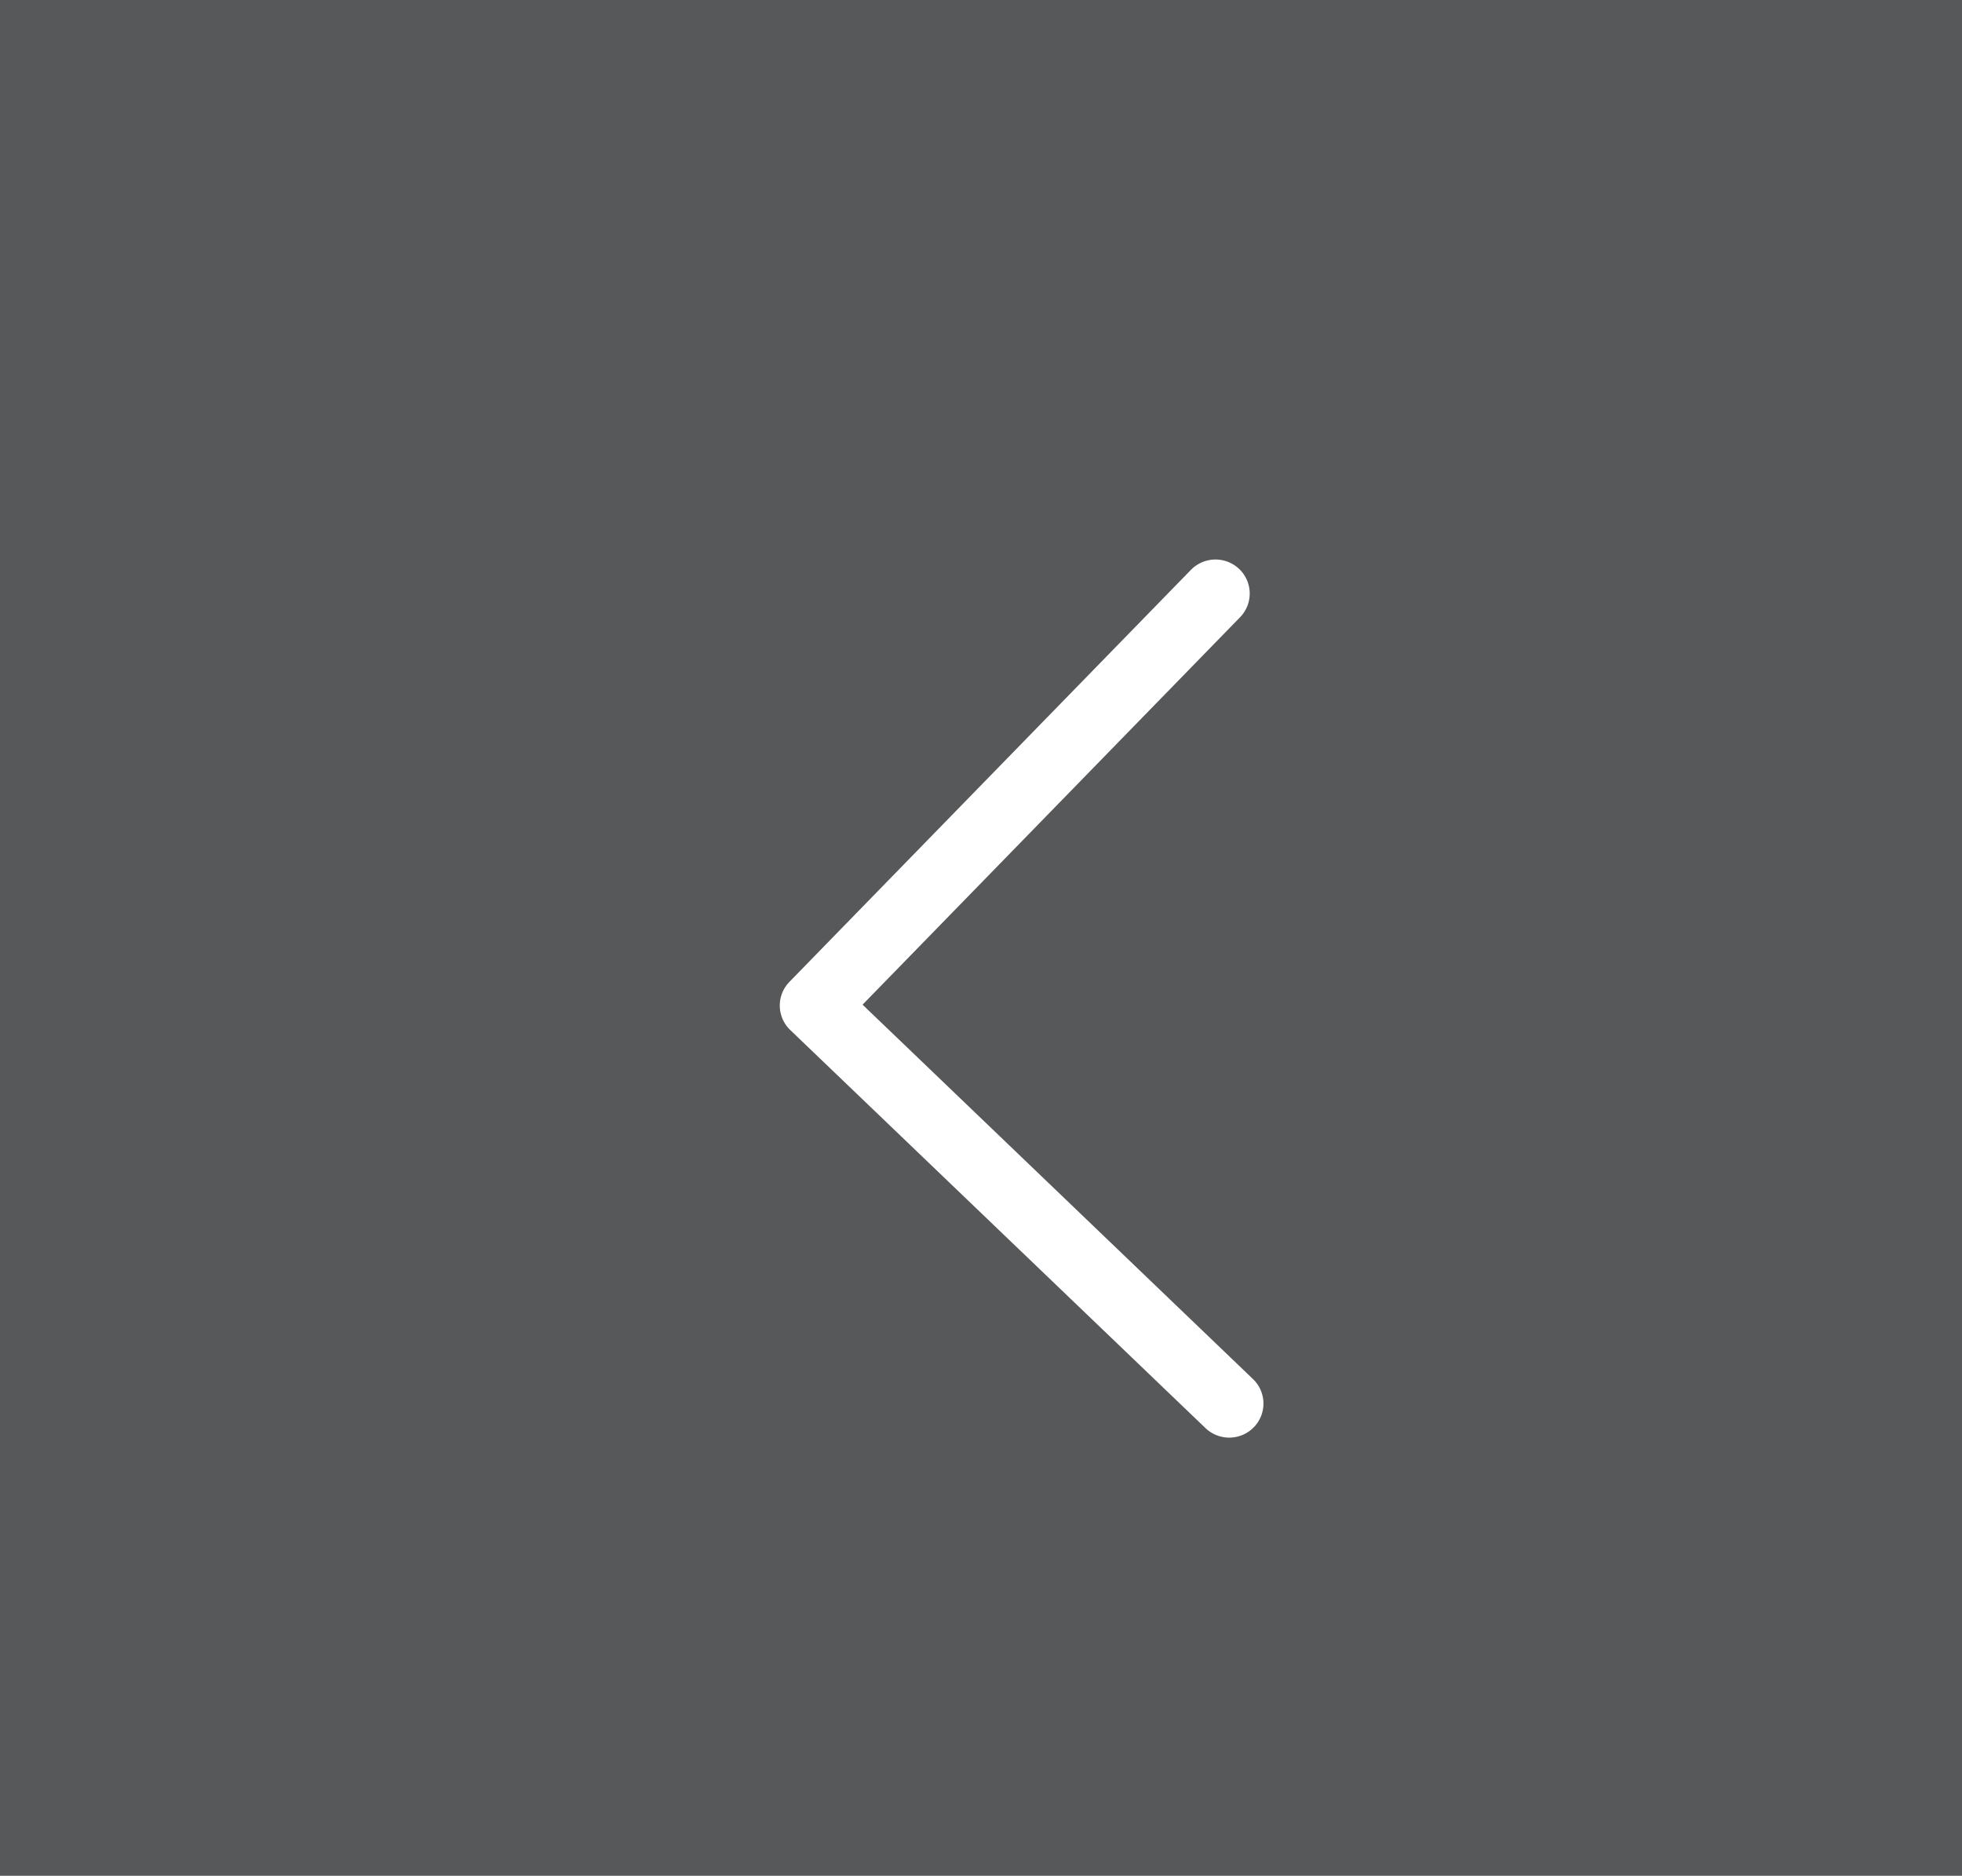<svg xmlns="http://www.w3.org/2000/svg" width="68" height="65" viewBox="0 0 68 65">
  <g id="그룹_3827" data-name="그룹 3827" transform="translate(-387 -1804)">
    <rect id="사각형_2541" data-name="사각형 2541" width="68" height="65" transform="translate(387 1804)" fill="#57585a"/>
    <g id="next" transform="matrix(-1, 0.017, -0.017, -1, 430.81, 1853.797)">
      <g id="그룹_133" data-name="그룹 133" transform="translate(0 0)">
        <path id="패스_49" data-name="패스 49" d="M16.176,16.049,2.024,30.083a1.191,1.191,0,0,1-1.677,0,1.175,1.175,0,0,1,0-1.668l13.309-13.2L.348,2.014a1.175,1.175,0,0,1,0-1.668,1.191,1.191,0,0,1,1.678,0L16.176,14.379a1.174,1.174,0,0,1,0,1.67Z" fill="#fff"/>
      </g>
    </g>
  </g>
</svg>
